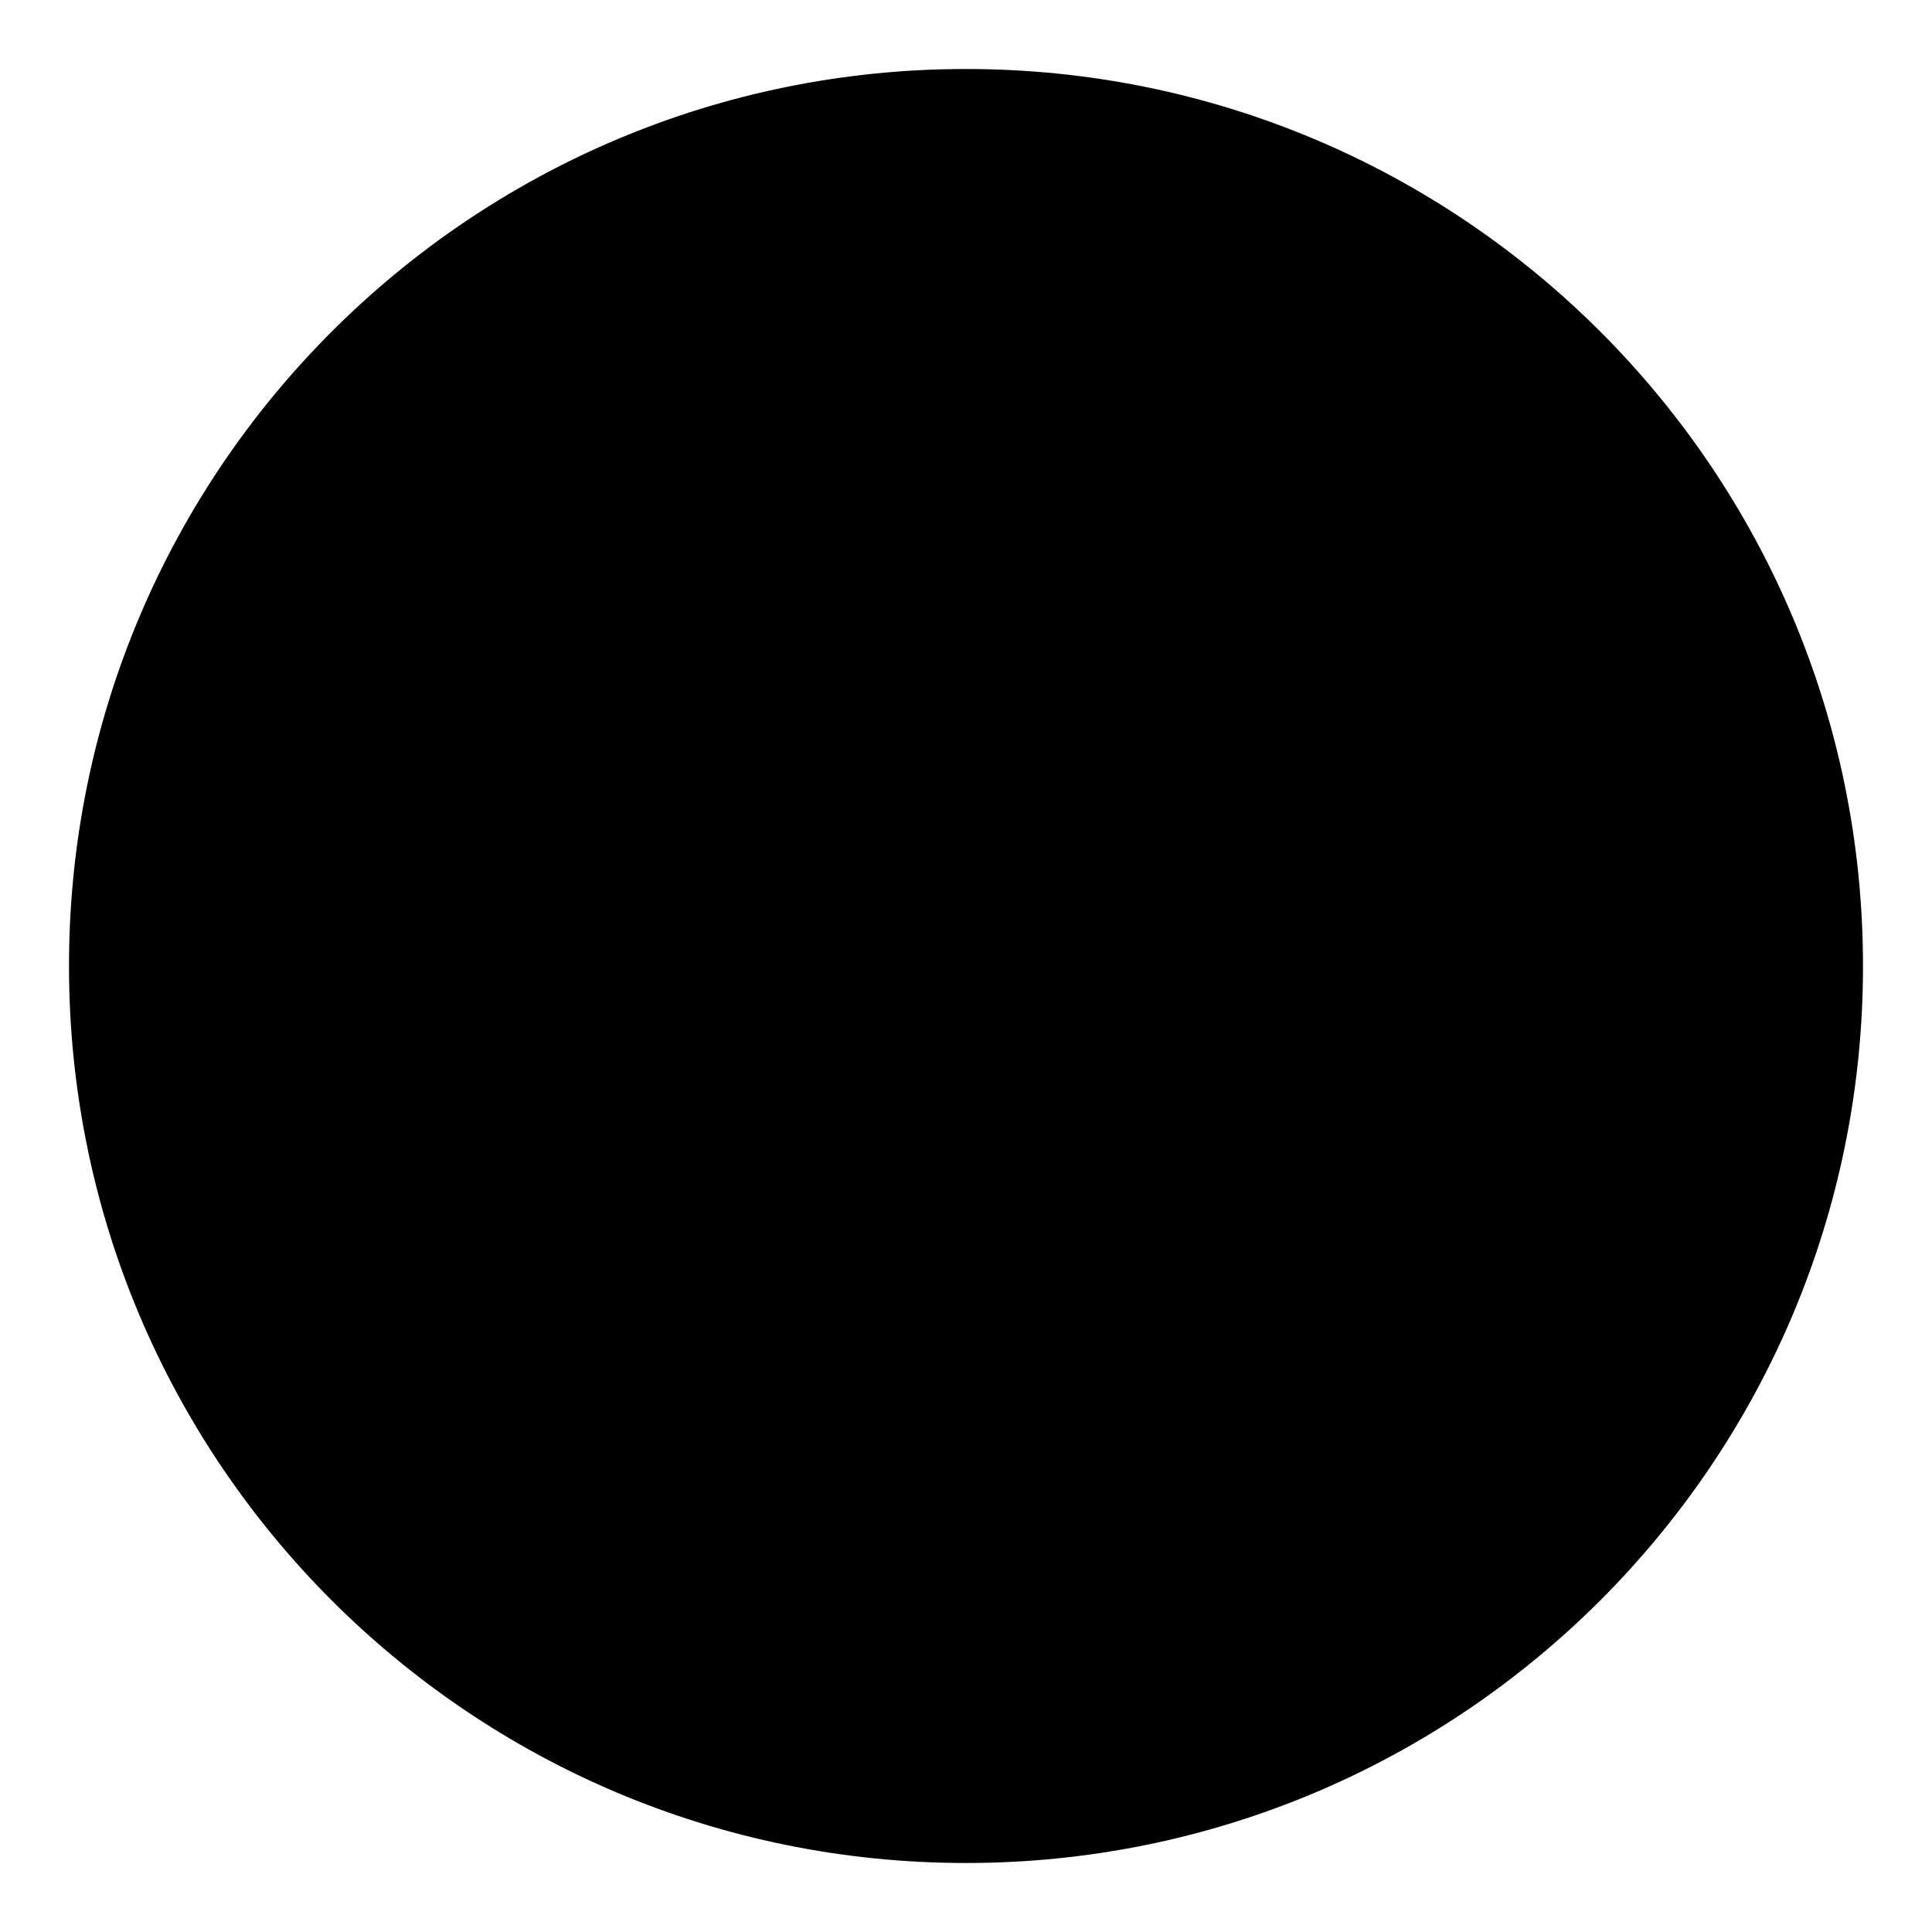 <svg class="progress-circle" width="70" height="70">
    <path d="m35,2.5c17.956,0 32.5,14.544 32.5,32.5c0,17.956 -14.544,32.5 -32.5,32.5c-17.956,0 -32.5,-14.544 -32.5,-32.5c0,-17.956 14.544,-32.5 32.5,-32.5z"/>
</svg>
